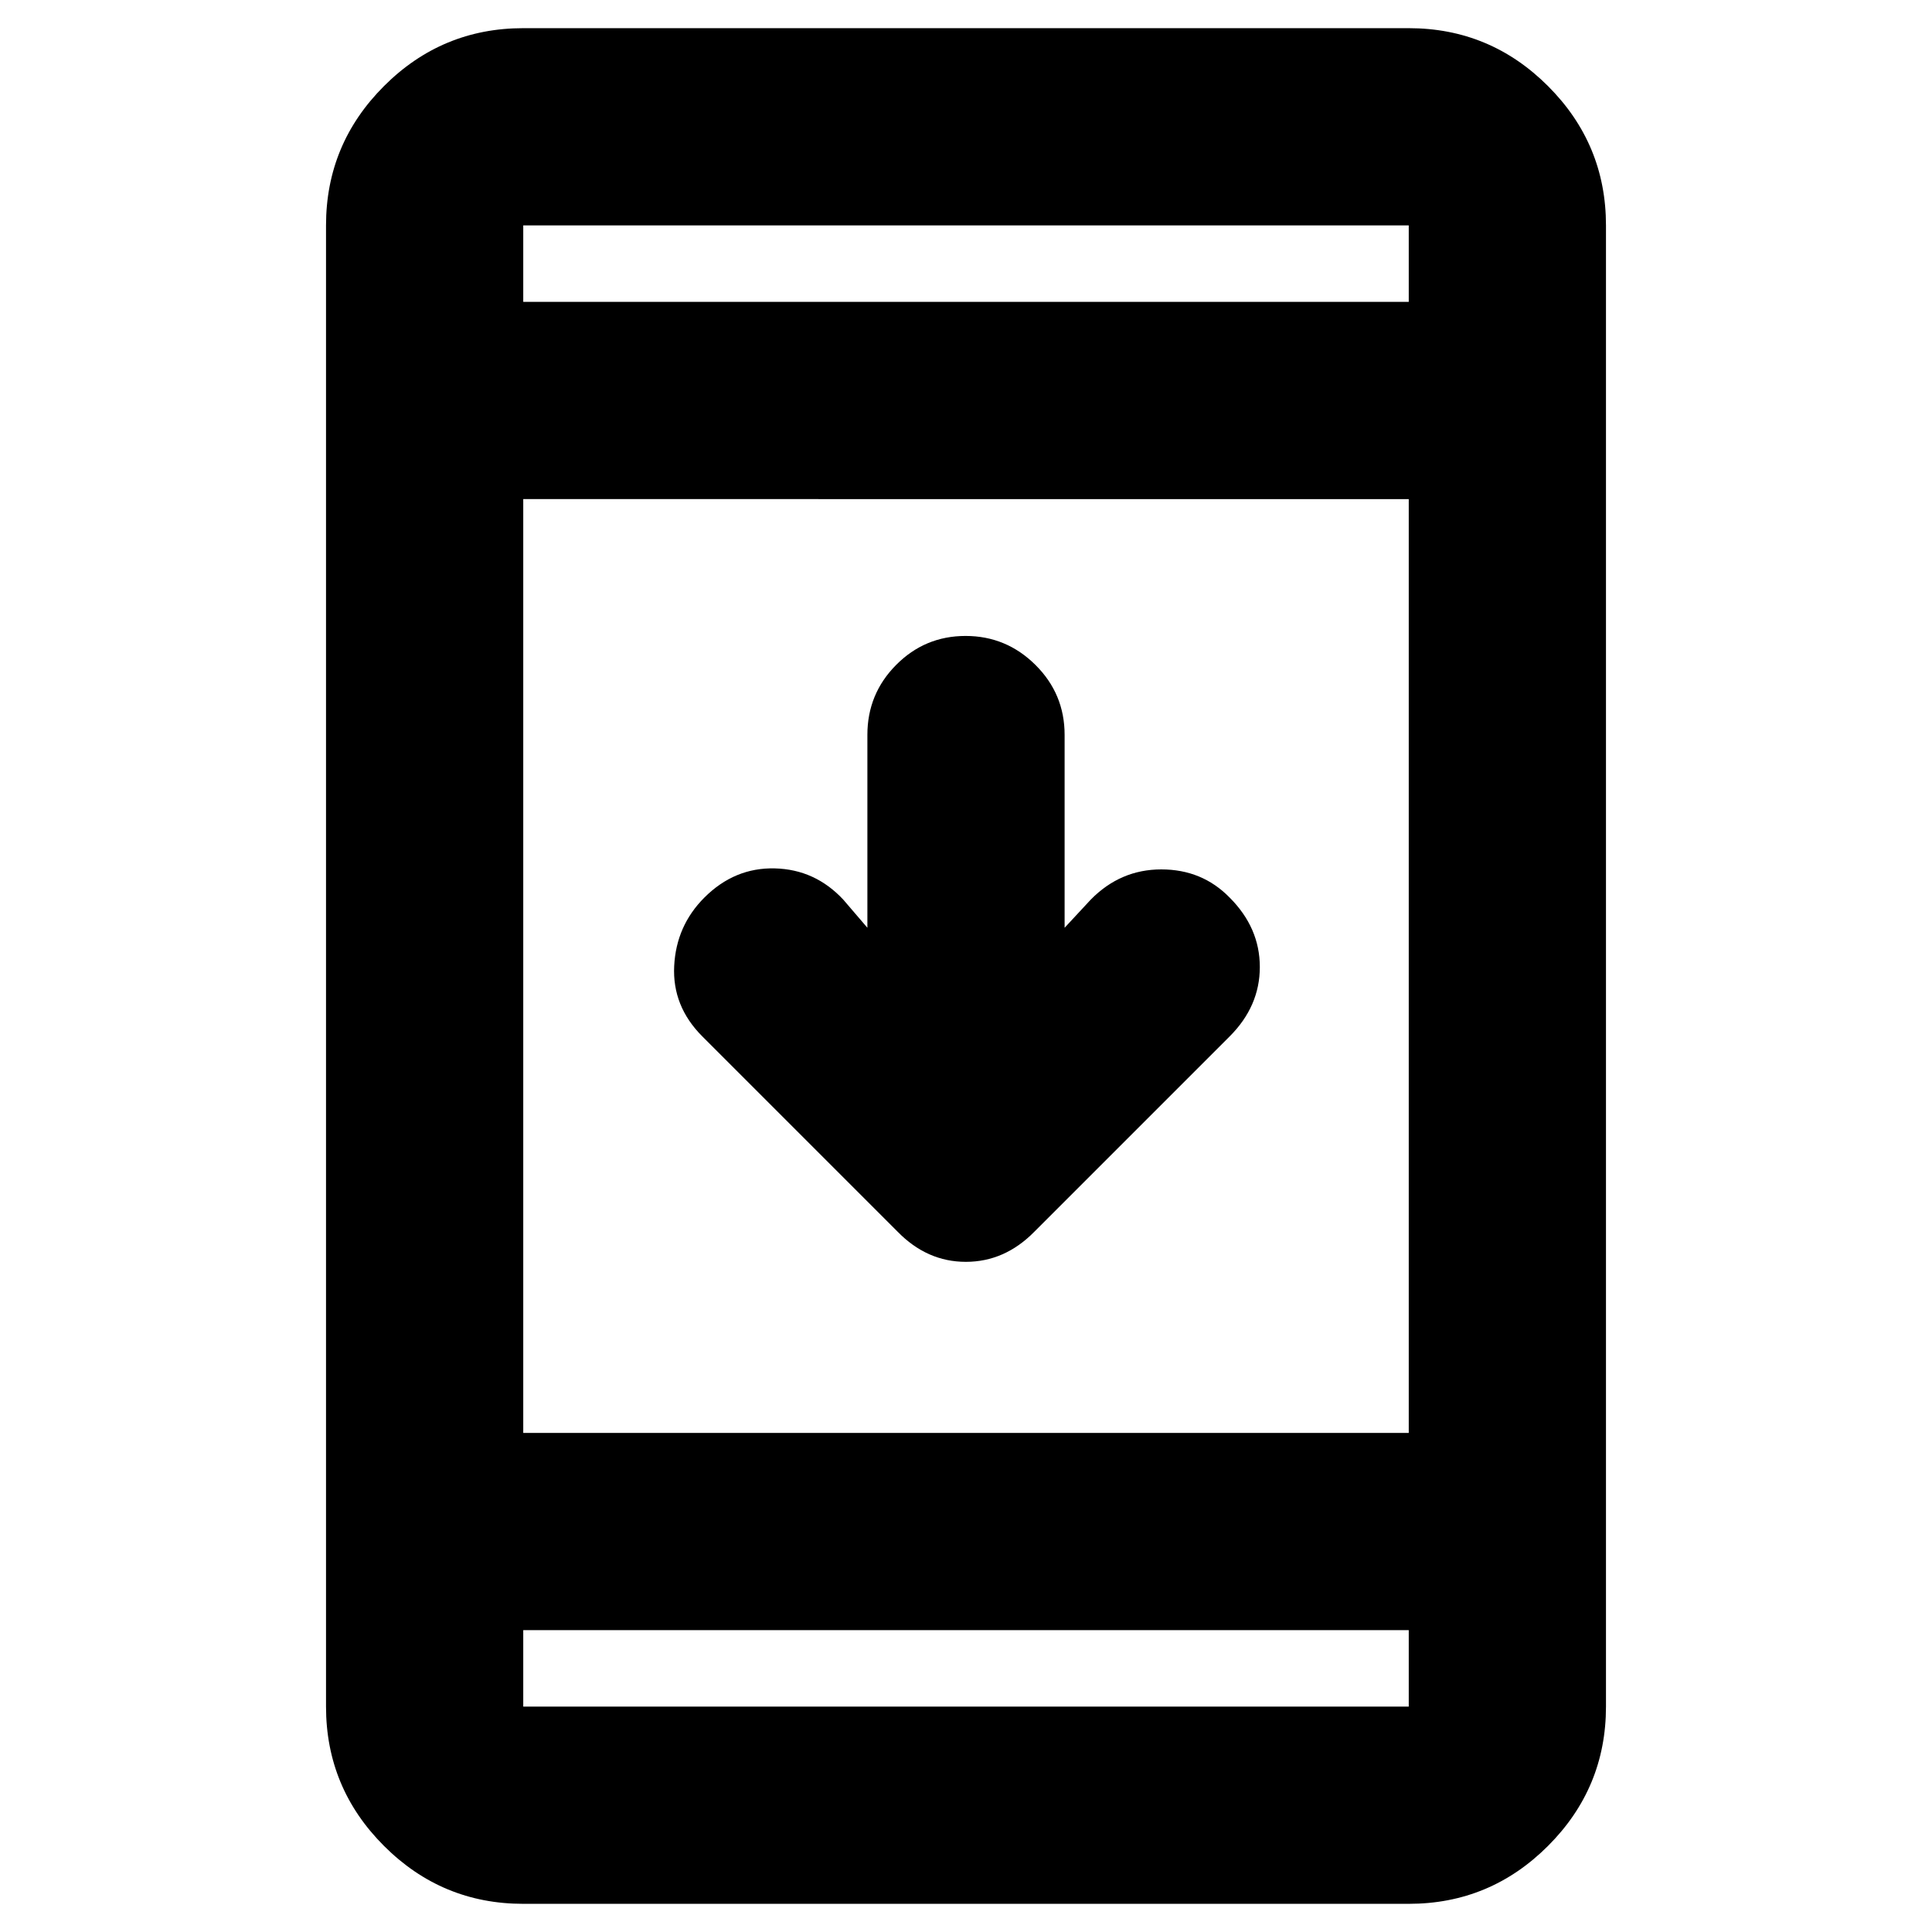 <svg xmlns="http://www.w3.org/2000/svg" height="20" viewBox="0 -960 960 960" width="20"><path d="M260-14q-40.43 0-69.21-28.79Q162-71.58 162-112v-736q0-40.42 28.79-69.21Q219.57-946 260-946h440q40.42 0 69.21 28.79Q798-888.42 798-848v736q0 40.42-28.79 69.21Q740.42-14 700-14H260Zm0-136v38h440v-38H260Zm0-98h440v-464H260v464Zm171-251v-95.86q0-20.36 14.29-34.75t34.5-14.39q20.21 0 34.71 14.39t14.5 34.75V-499l13-14q14.75-15 35.04-15T611-514q15 15 15 34.5T611-445l-97.14 97.14Q499.18-333 479.91-333q-19.27 0-33.91-15l-97-97q-15-15-14-35t15-34q15-15 35-14.5t34 15.5l12 14ZM260-810h440v-38H260v38Zm0 0v-38 38Zm0 660v38-38Z"/></svg>